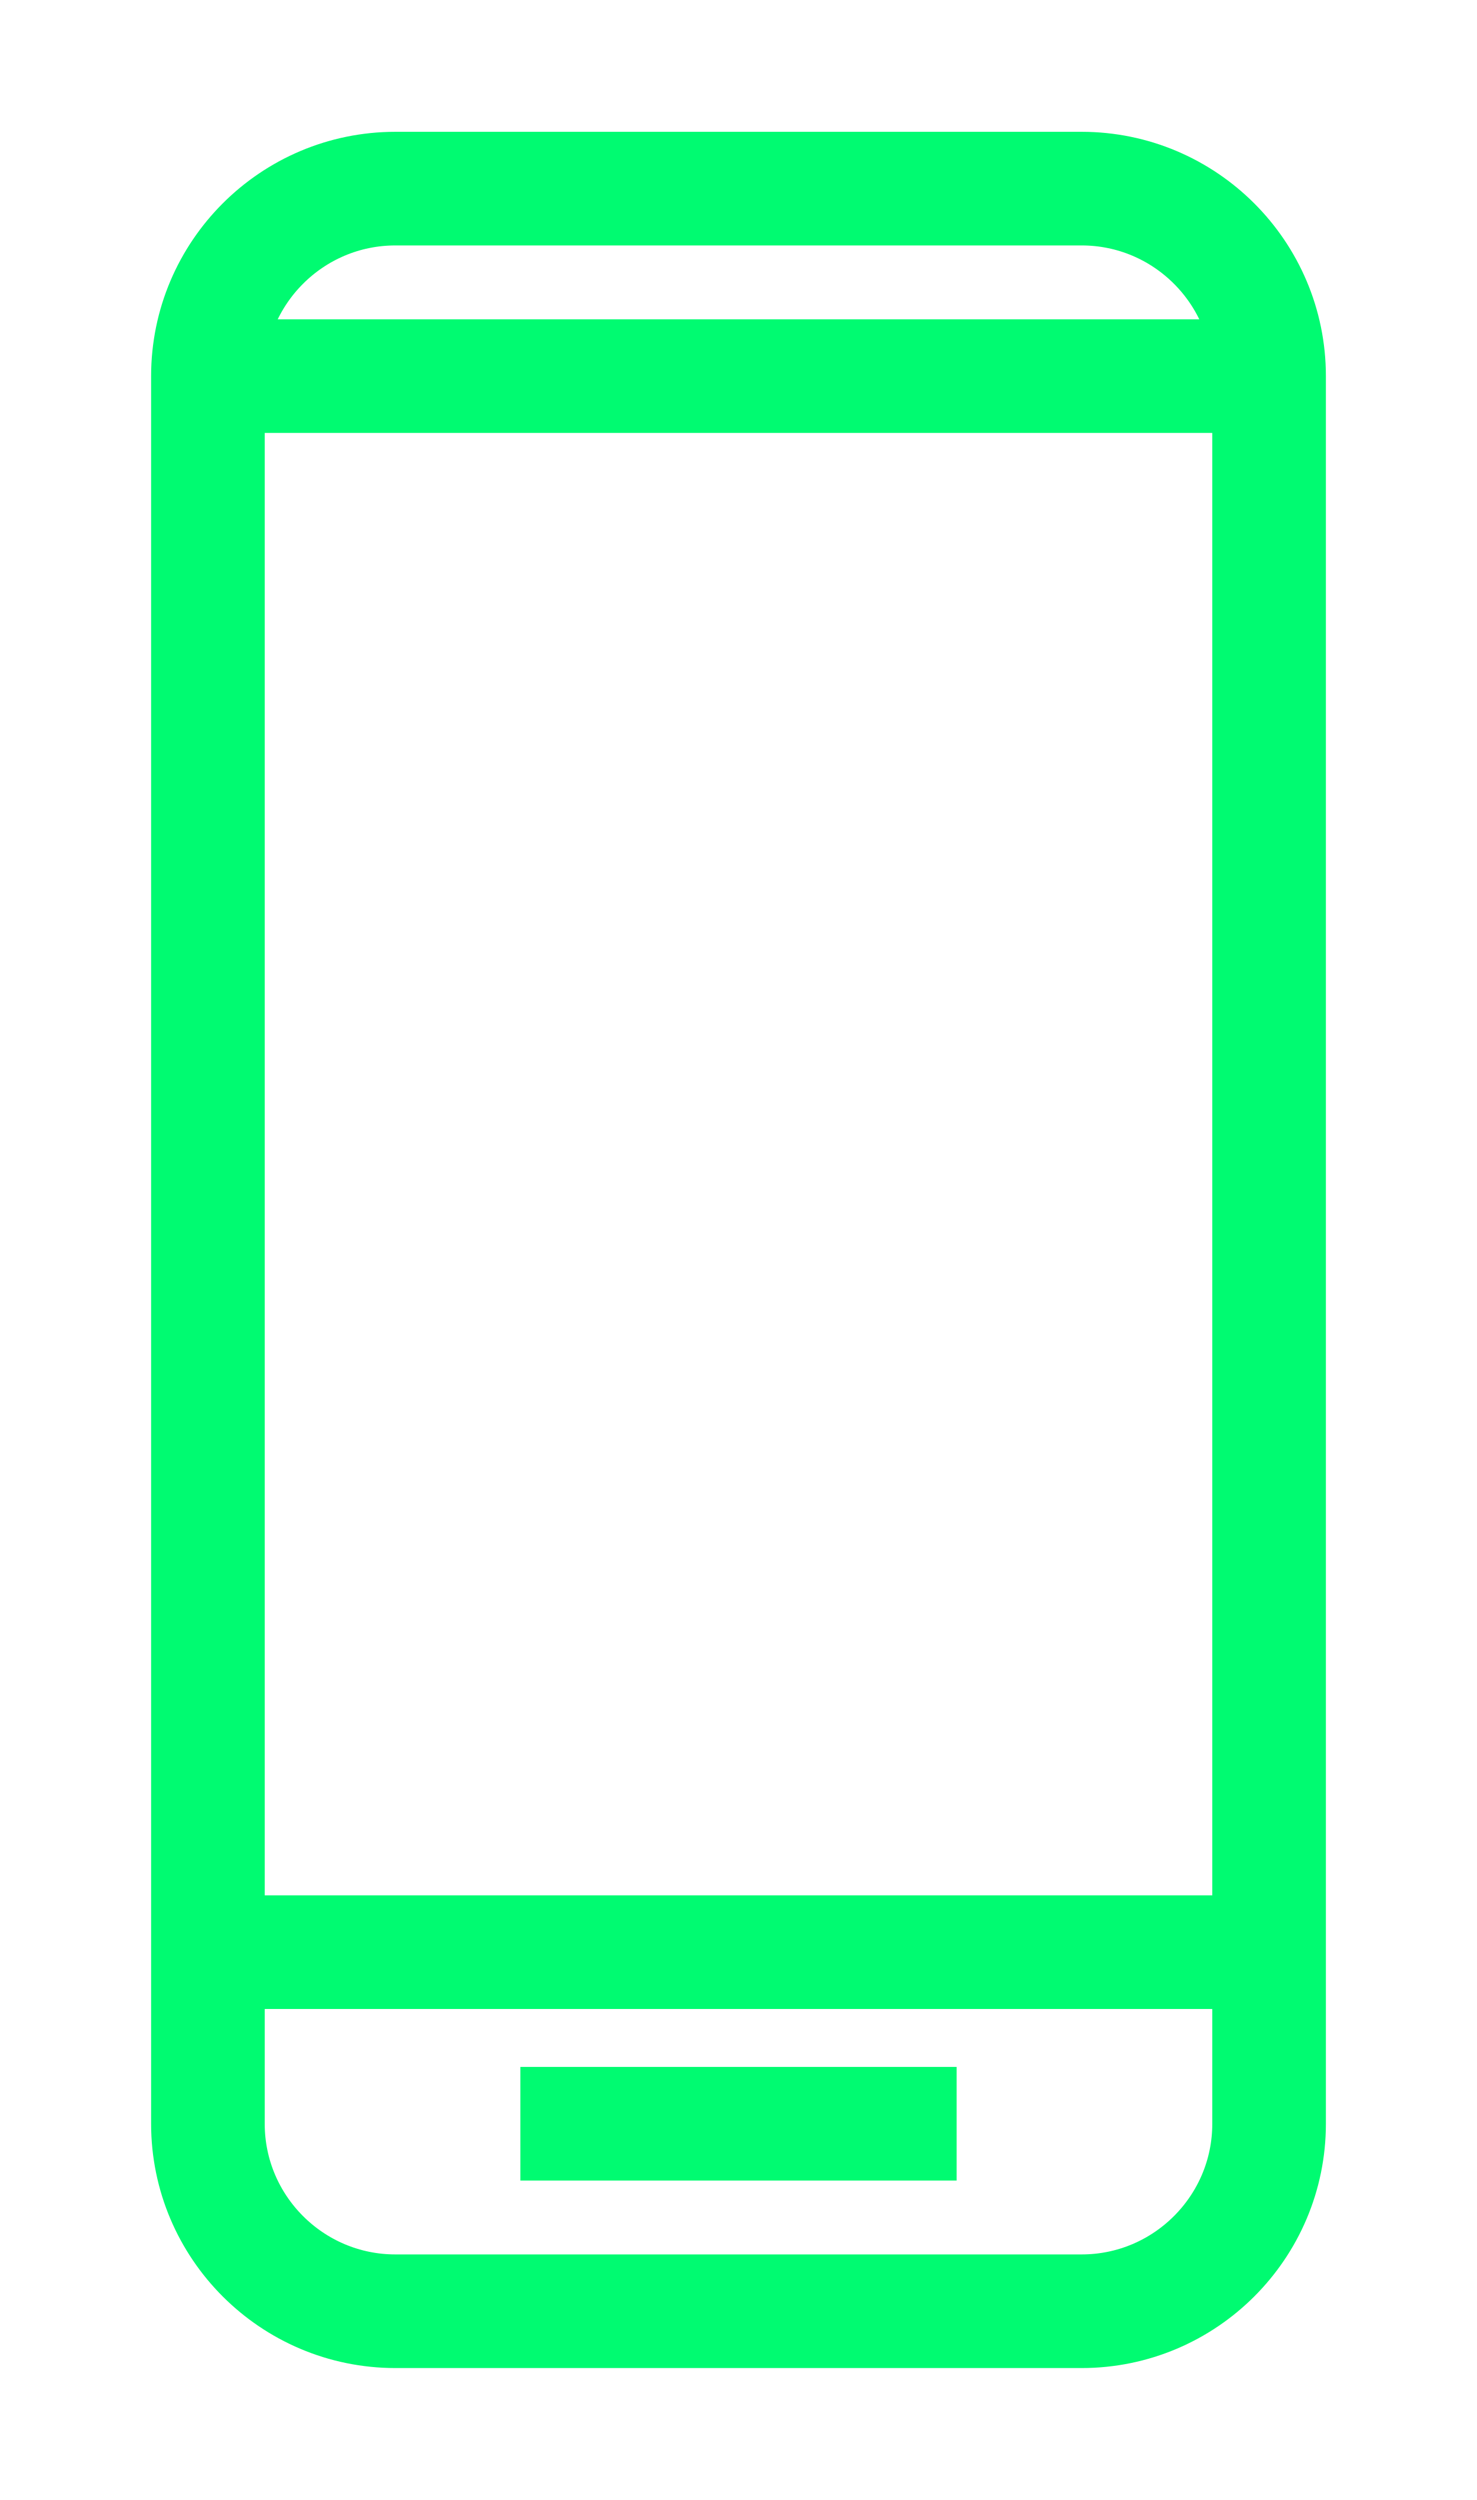 <svg version="1" xmlns="http://www.w3.org/2000/svg" width="13" height="22" viewBox="0 0 13 22"><path d="M11.17 18.69c0 .91-.74 1.65-1.65 1.65H3.48c-.91 0-1.65-.74-1.65-1.65V3.31c0-.91.74-1.65 1.65-1.65h6.04c.91 0 1.65.74 1.65 1.65v15.38zM1.83 3.31h9.34M1.83 17.18h9.34m-6.59 1.51h3.84" fill="none" stroke="#00FB71" stroke-miterlimit="10"/></svg>